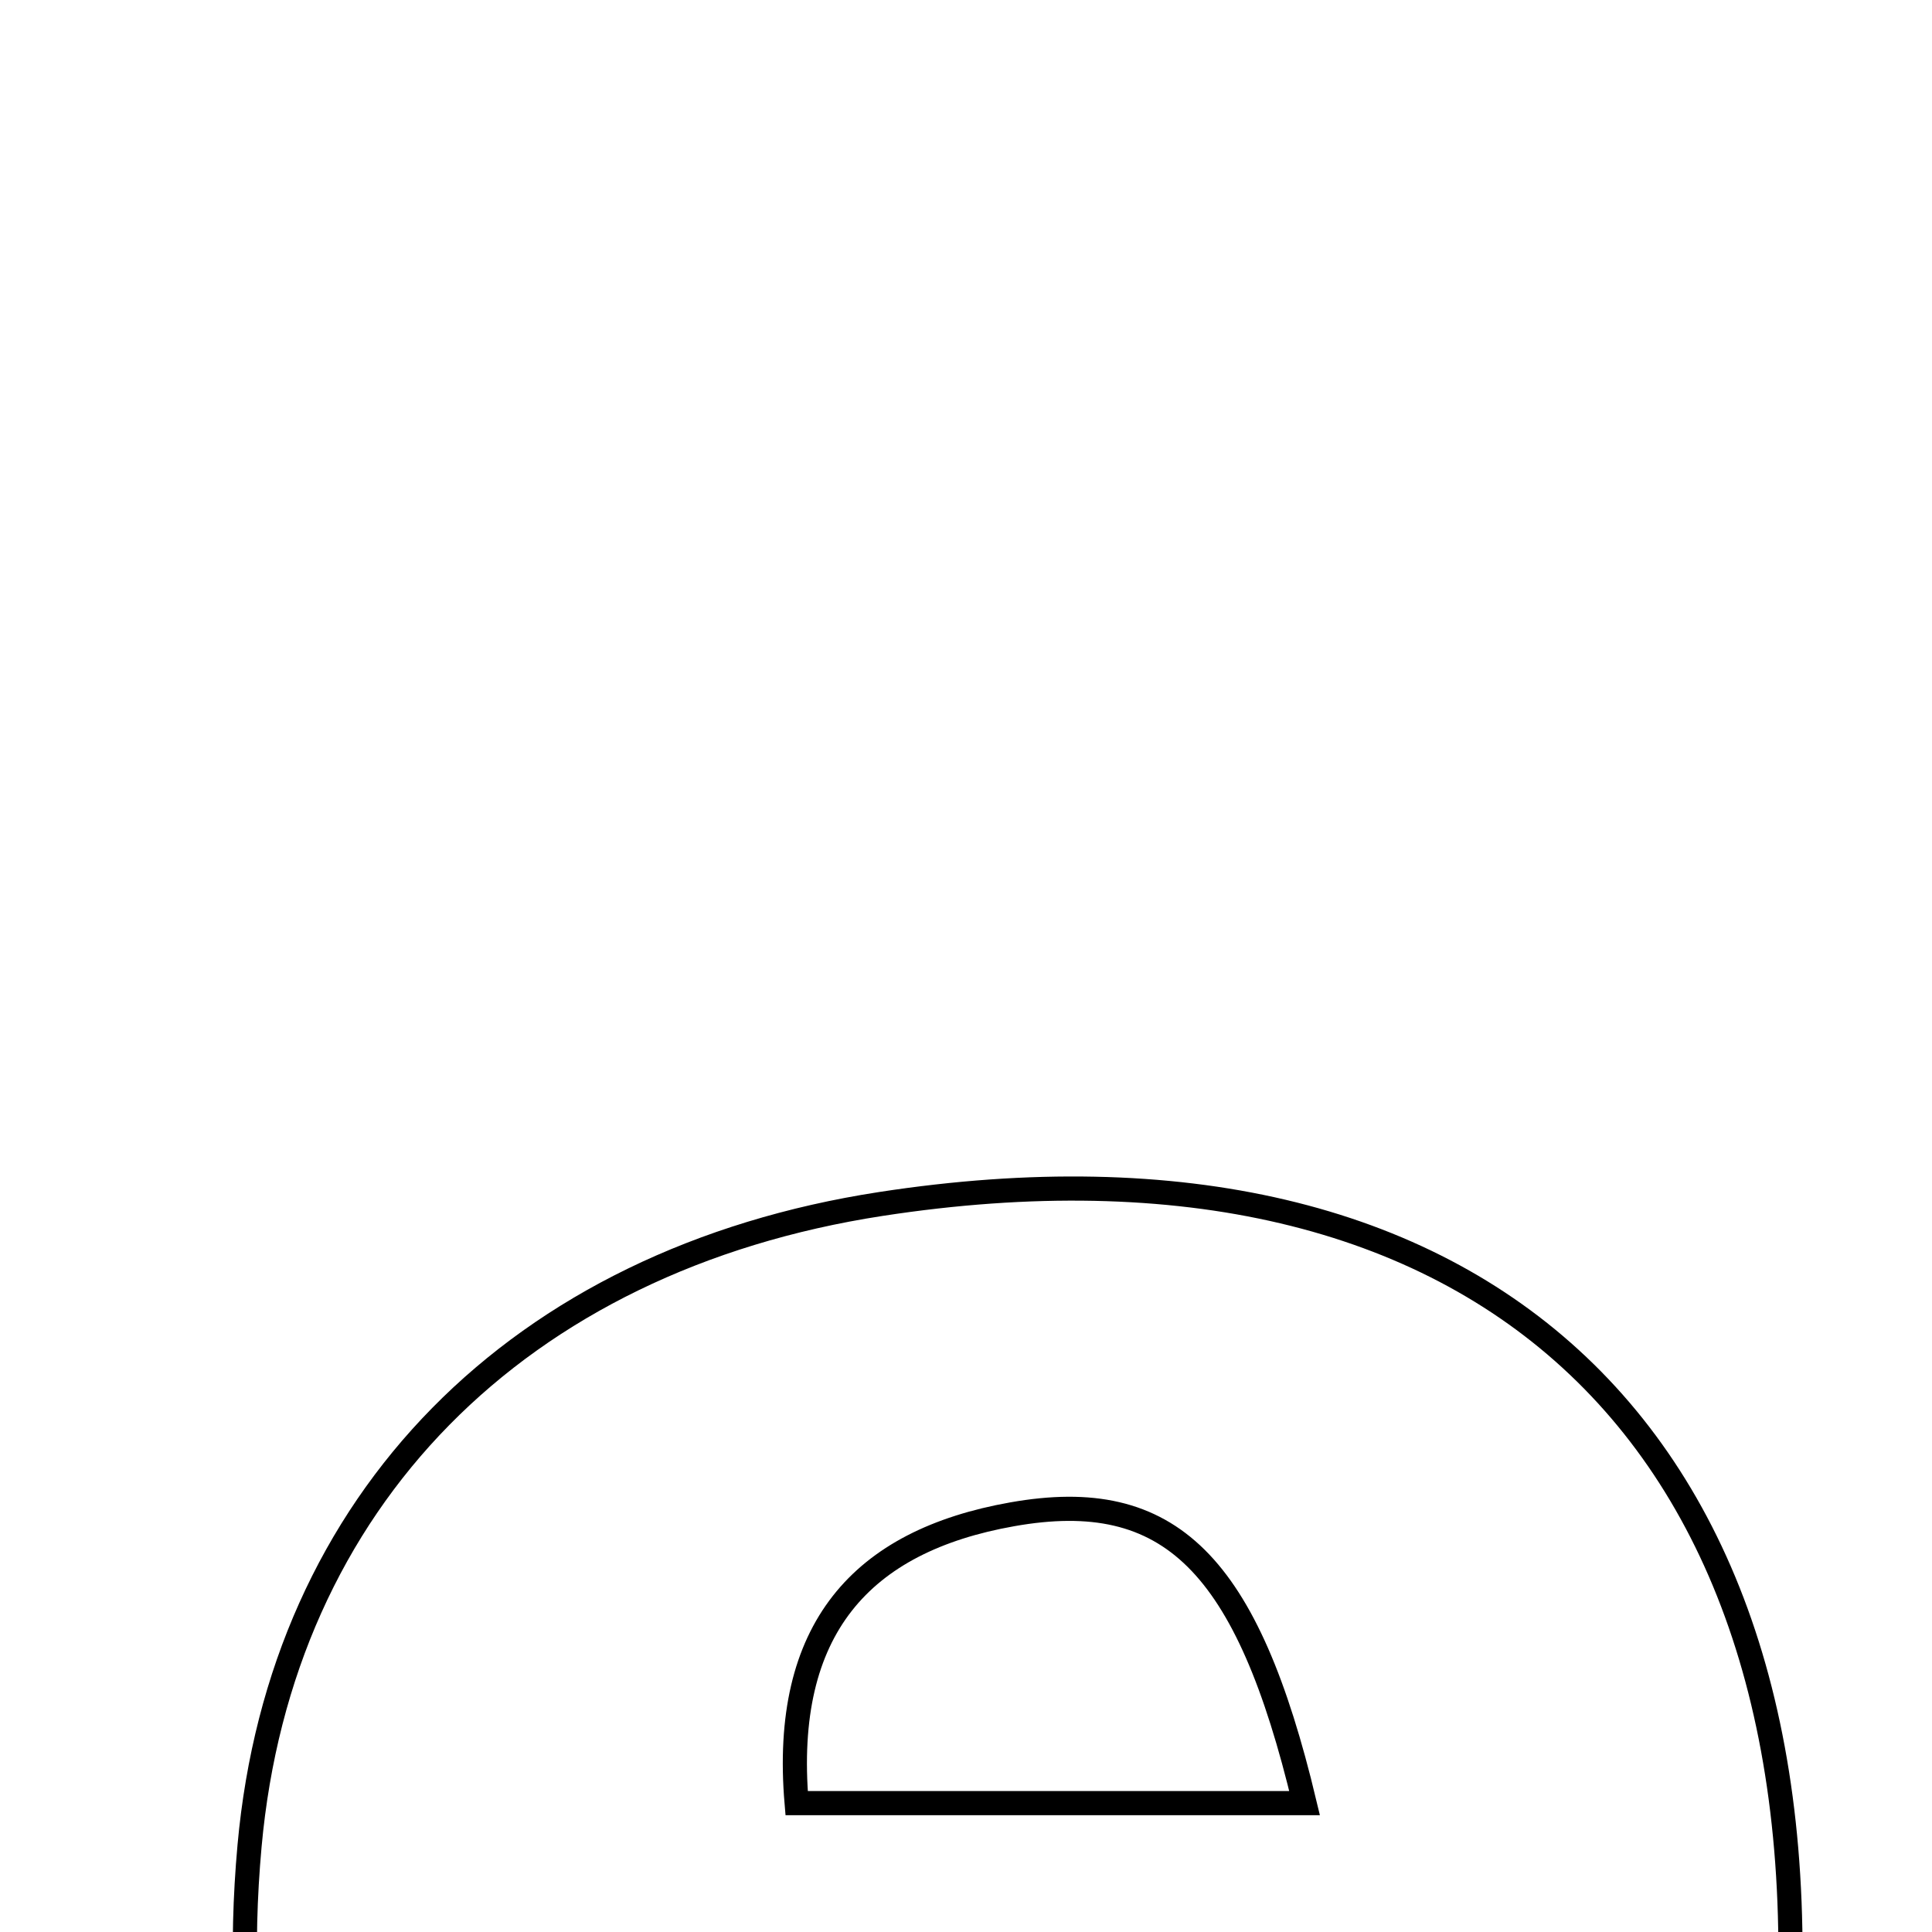 <svg xmlns="http://www.w3.org/2000/svg" viewBox="0.0 0.0 24.0 24.0" height="200px" width="200px"><path fill="none" stroke="black" stroke-width=".3" stroke-opacity="1.0"  filling="0" d="M10.943 14.956 C18.406 13.809 22.829 17.872 22.179 25.736 C18.244 25.736 14.257 25.736 10.112 25.736 C11.734 29.946 12.317 30.065 21.805 28.477 C21.916 28.803 22.119 29.137 22.126 29.475 C22.141 30.198 22.055 30.923 22.004 31.761 C17.982 34.055 13.749 34.314 9.505 33.201 C4.938 32.004 2.637 28.04 3.1 22.93 C3.488 18.643 6.433 15.65 10.943 14.956"></path>
<path fill="none" stroke="black" stroke-width=".3" stroke-opacity="1.0"  filling="0" d="M12.575 18.811 C14.537 18.463 15.495 19.423 16.206 22.399 C13.919 22.399 12.011 22.399 9.896 22.399 C9.712 20.236 10.699 19.143 12.575 18.811"></path></svg>